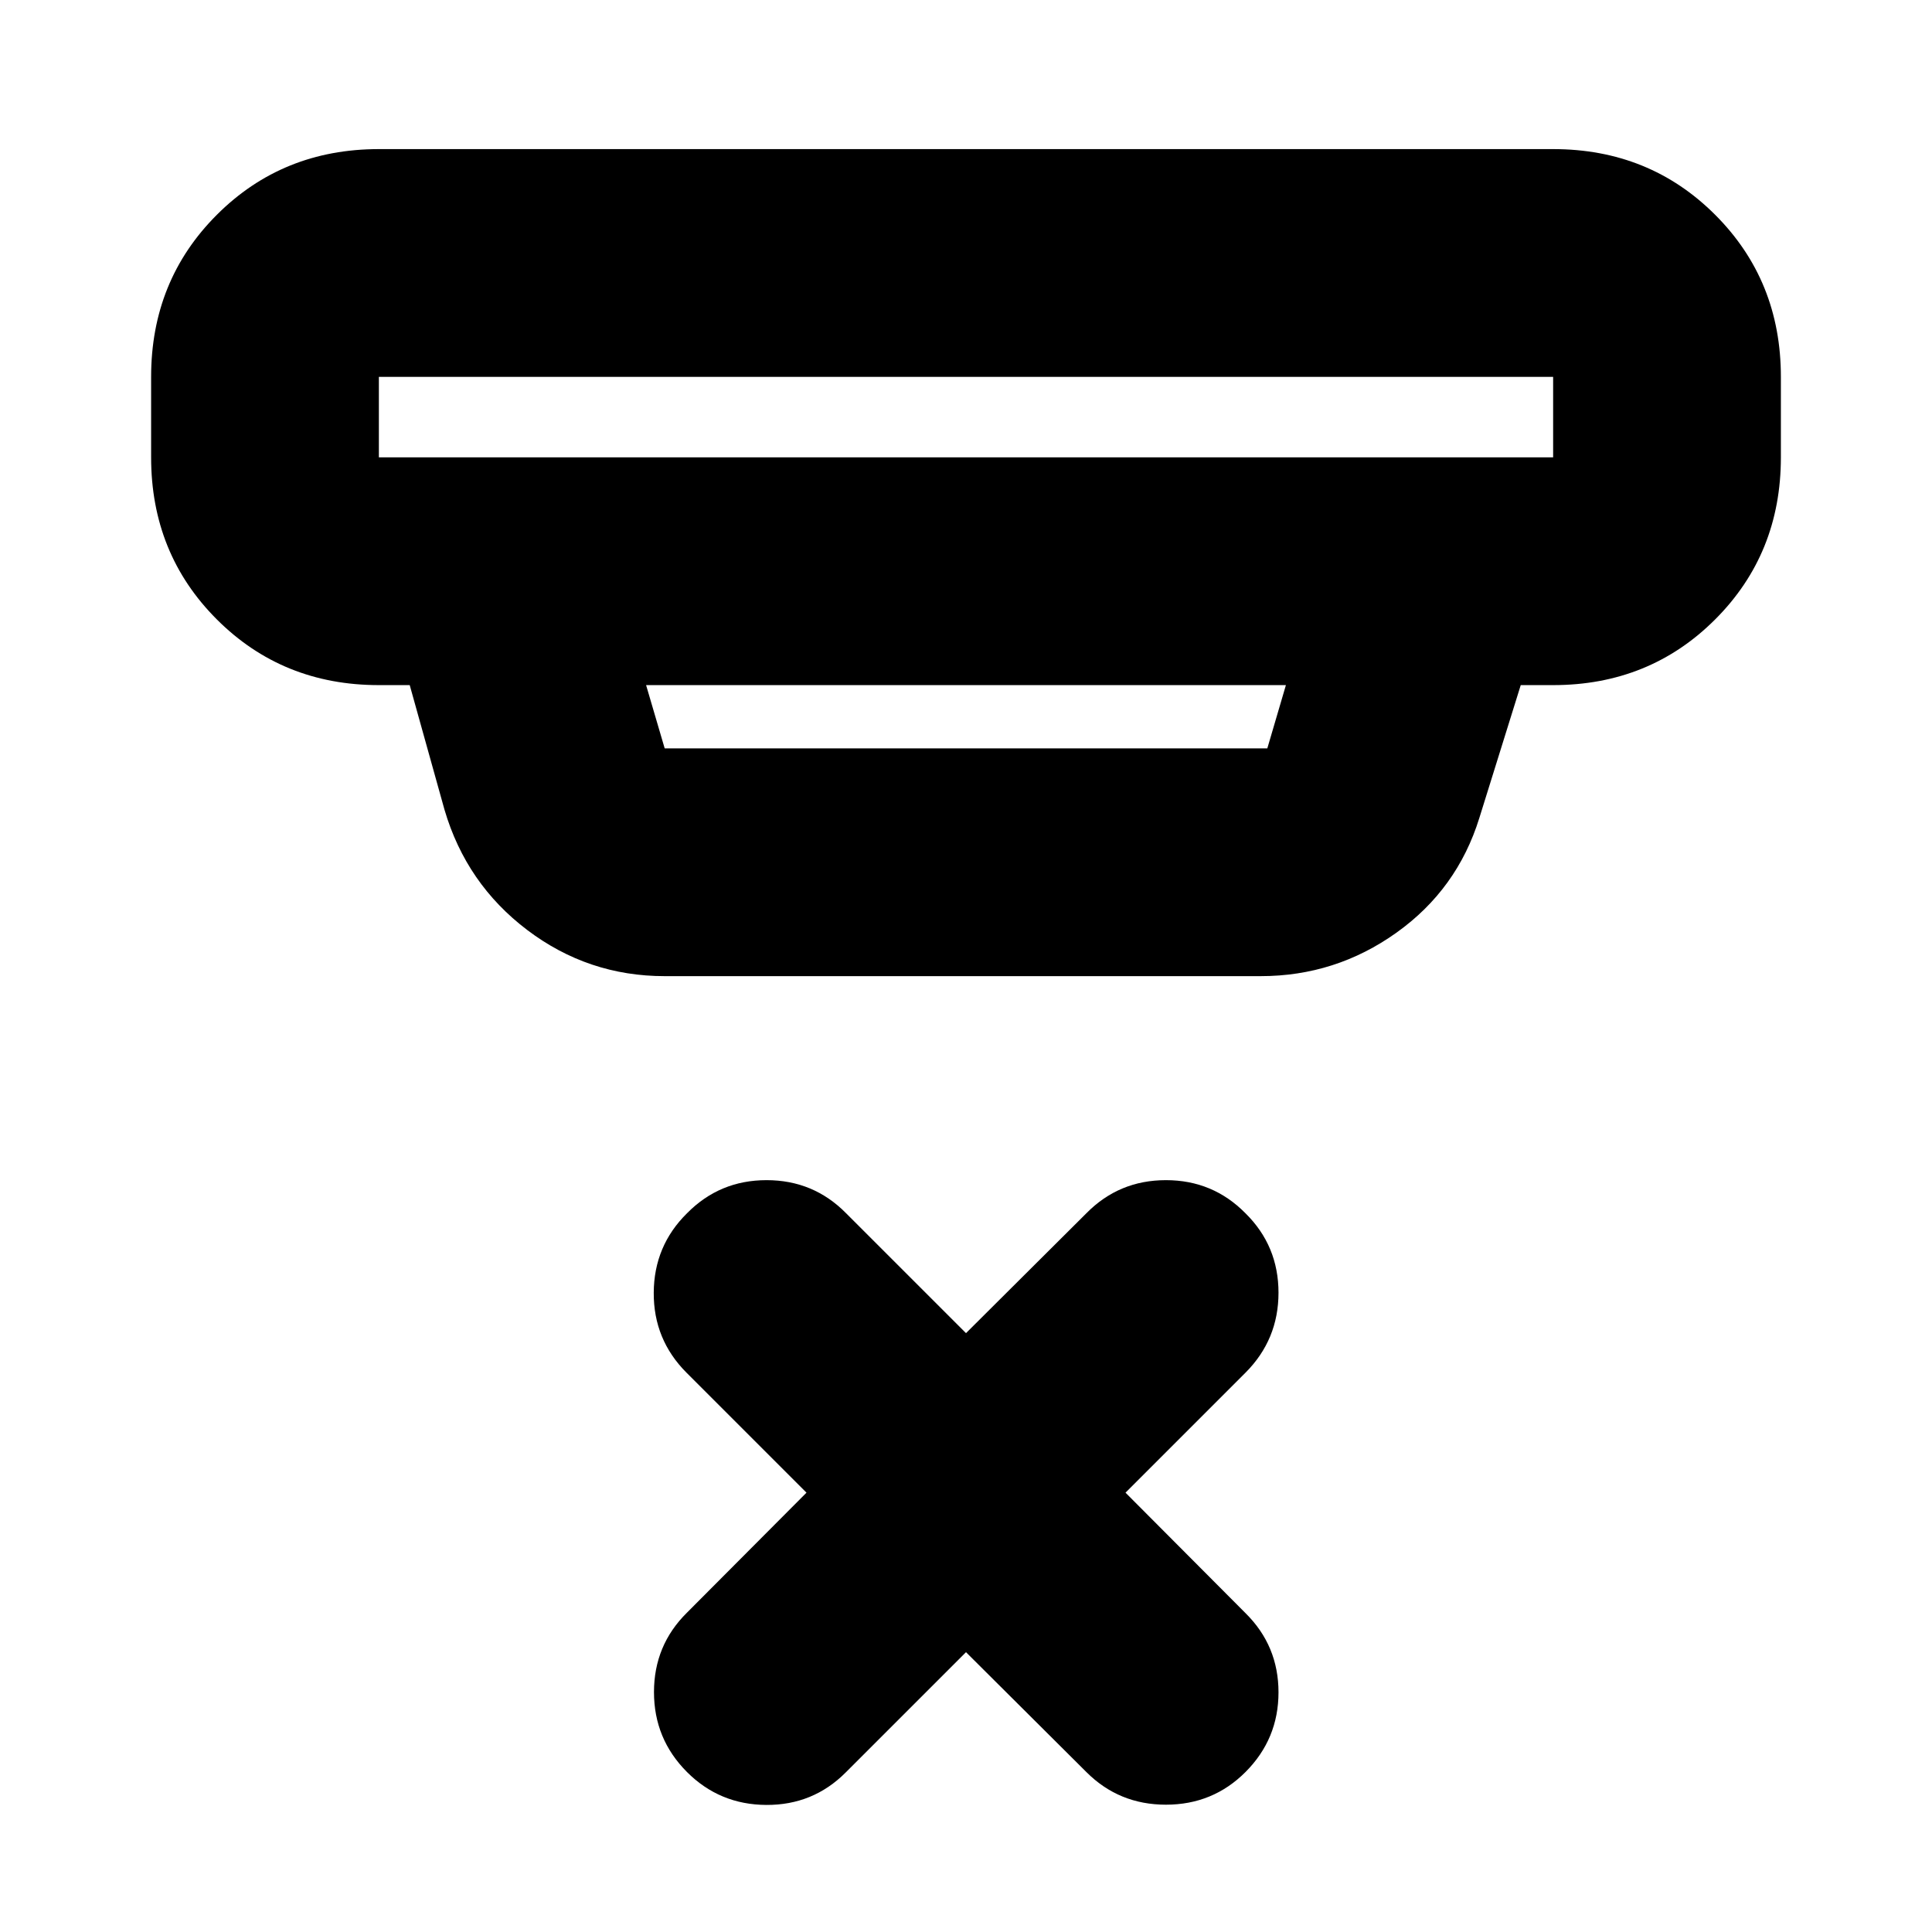 <svg xmlns="http://www.w3.org/2000/svg" height="24" viewBox="0 -960 960 960" width="24"><path d="m480-139.04-59.83 59.82q-16.19 16.2-39.39 16.08-23.19-.12-39.39-16.32-16.43-16.44-16.43-39.75t16.43-39.51l59.35-59.58-59.59-59.59q-16.43-16.45-16.31-39.76.12-23.31 16.55-39.5 16.2-16.44 39.51-16.44 23.32 0 39.51 16.44L480-297.57l59.83-59.58q16.19-16.44 39.51-16.44 23.31 0 39.51 16.44 16.43 16.19 16.43 39.5t-16.43 39.76l-59.59 59.59 59.59 59.82q16.43 16.2 16.43 39.39t-16.43 39.63q-16.2 16.2-39.51 16.2-23.32 0-39.51-16.2L480-139.04Zm-291.74-633.7v40h583.48v-40H188.26Zm132.78 153.17 9.24 31.44h299.44l9.24-31.44H321.04Zm9.24 144.61q-38 0-68.29-22.92-30.29-22.93-41.12-59.77l-17.28-61.92h-15.33q-47.87 0-80.52-32.65t-32.65-80.52v-40q0-47.87 32.65-80.52t80.52-32.65h583.48q47.87 0 80.52 32.65t32.65 80.52v40q0 47.87-32.65 80.52t-80.52 32.65h-16.09l-20.56 65.96q-10.99 35.51-41.24 57.08t-67.42 21.57H330.28ZM188.26-772.74v40-40Z"/></svg>